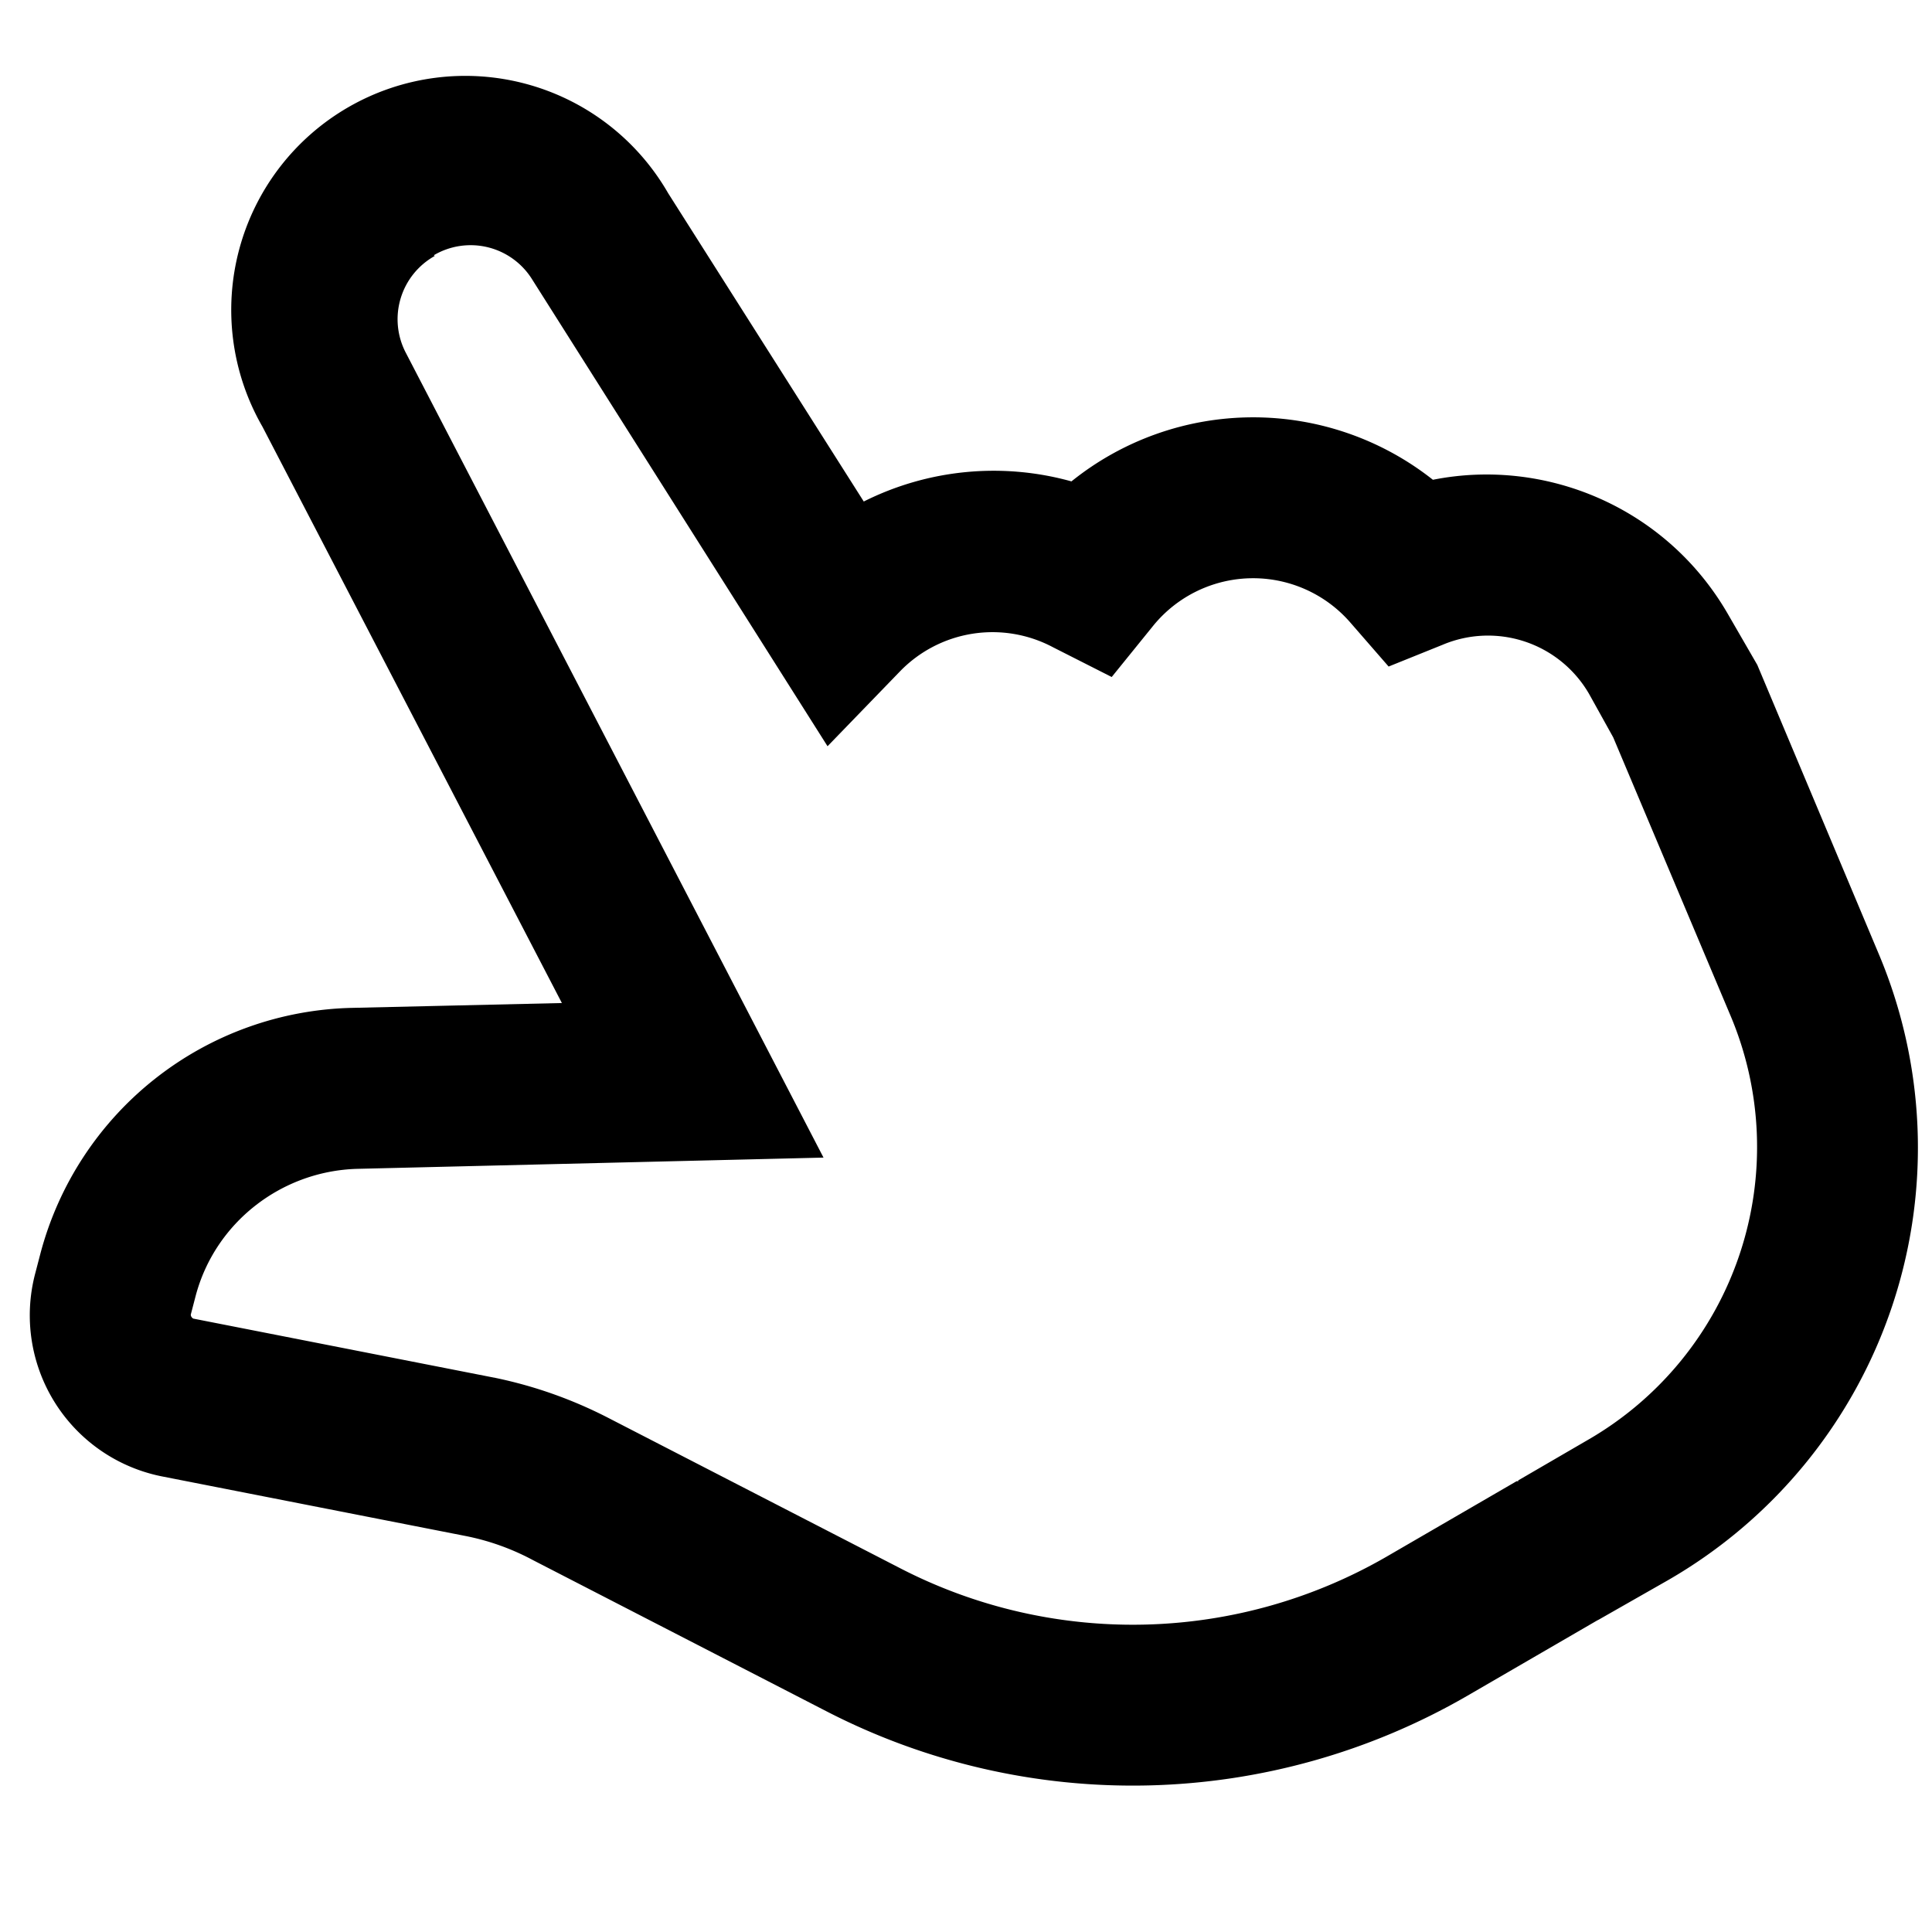 <svg xmlns="http://www.w3.org/2000/svg" width="24" height="24"><path d="M5.4 3.18a.9.9 0 0 0-.36 1.2l5.19 10-5.8.14c-.94.03-1.76.67-2 1.58l-.06.23q0 .03.03.05l3.77.74q.71.15 1.36.48l3.65 1.88a6.3 6.3 0 0 0 6.04-.14l1.62-.94h.02v-.01l.86-.5a4.2 4.2 0 0 0 1.77-5.29l-1.45-3.44-.3-.54a1.45 1.45 0 0 0-1.82-.61l-.67.27-.47-.54a1.6 1.6 0 0 0-2.46.04l-.51.63-.73-.37a1.6 1.6 0 0 0-1.9.3l-.9.93-3.67-5.8a.9.9 0 0 0-1.22-.3M3.26 5.3A2.9 2.9 0 0 1 8.3 2.4l2.43 3.83a3.6 3.6 0 0 1 2.58-.25 3.6 3.6 0 0 1 4.49-.02c1.41-.28 2.9.35 3.66 1.66l.37.64 1.5 3.57a6.2 6.2 0 0 1-2.61 7.8l-.86.49-.02.01-1.62.94a8.3 8.3 0 0 1-7.95.19l-3.65-1.88a3 3 0 0 0-.84-.3l-3.77-.74a2.04 2.04 0 0 1-1.57-2.53l.06-.23a4.1 4.1 0 0 1 3.88-3.06l2.6-.06z"/></svg>